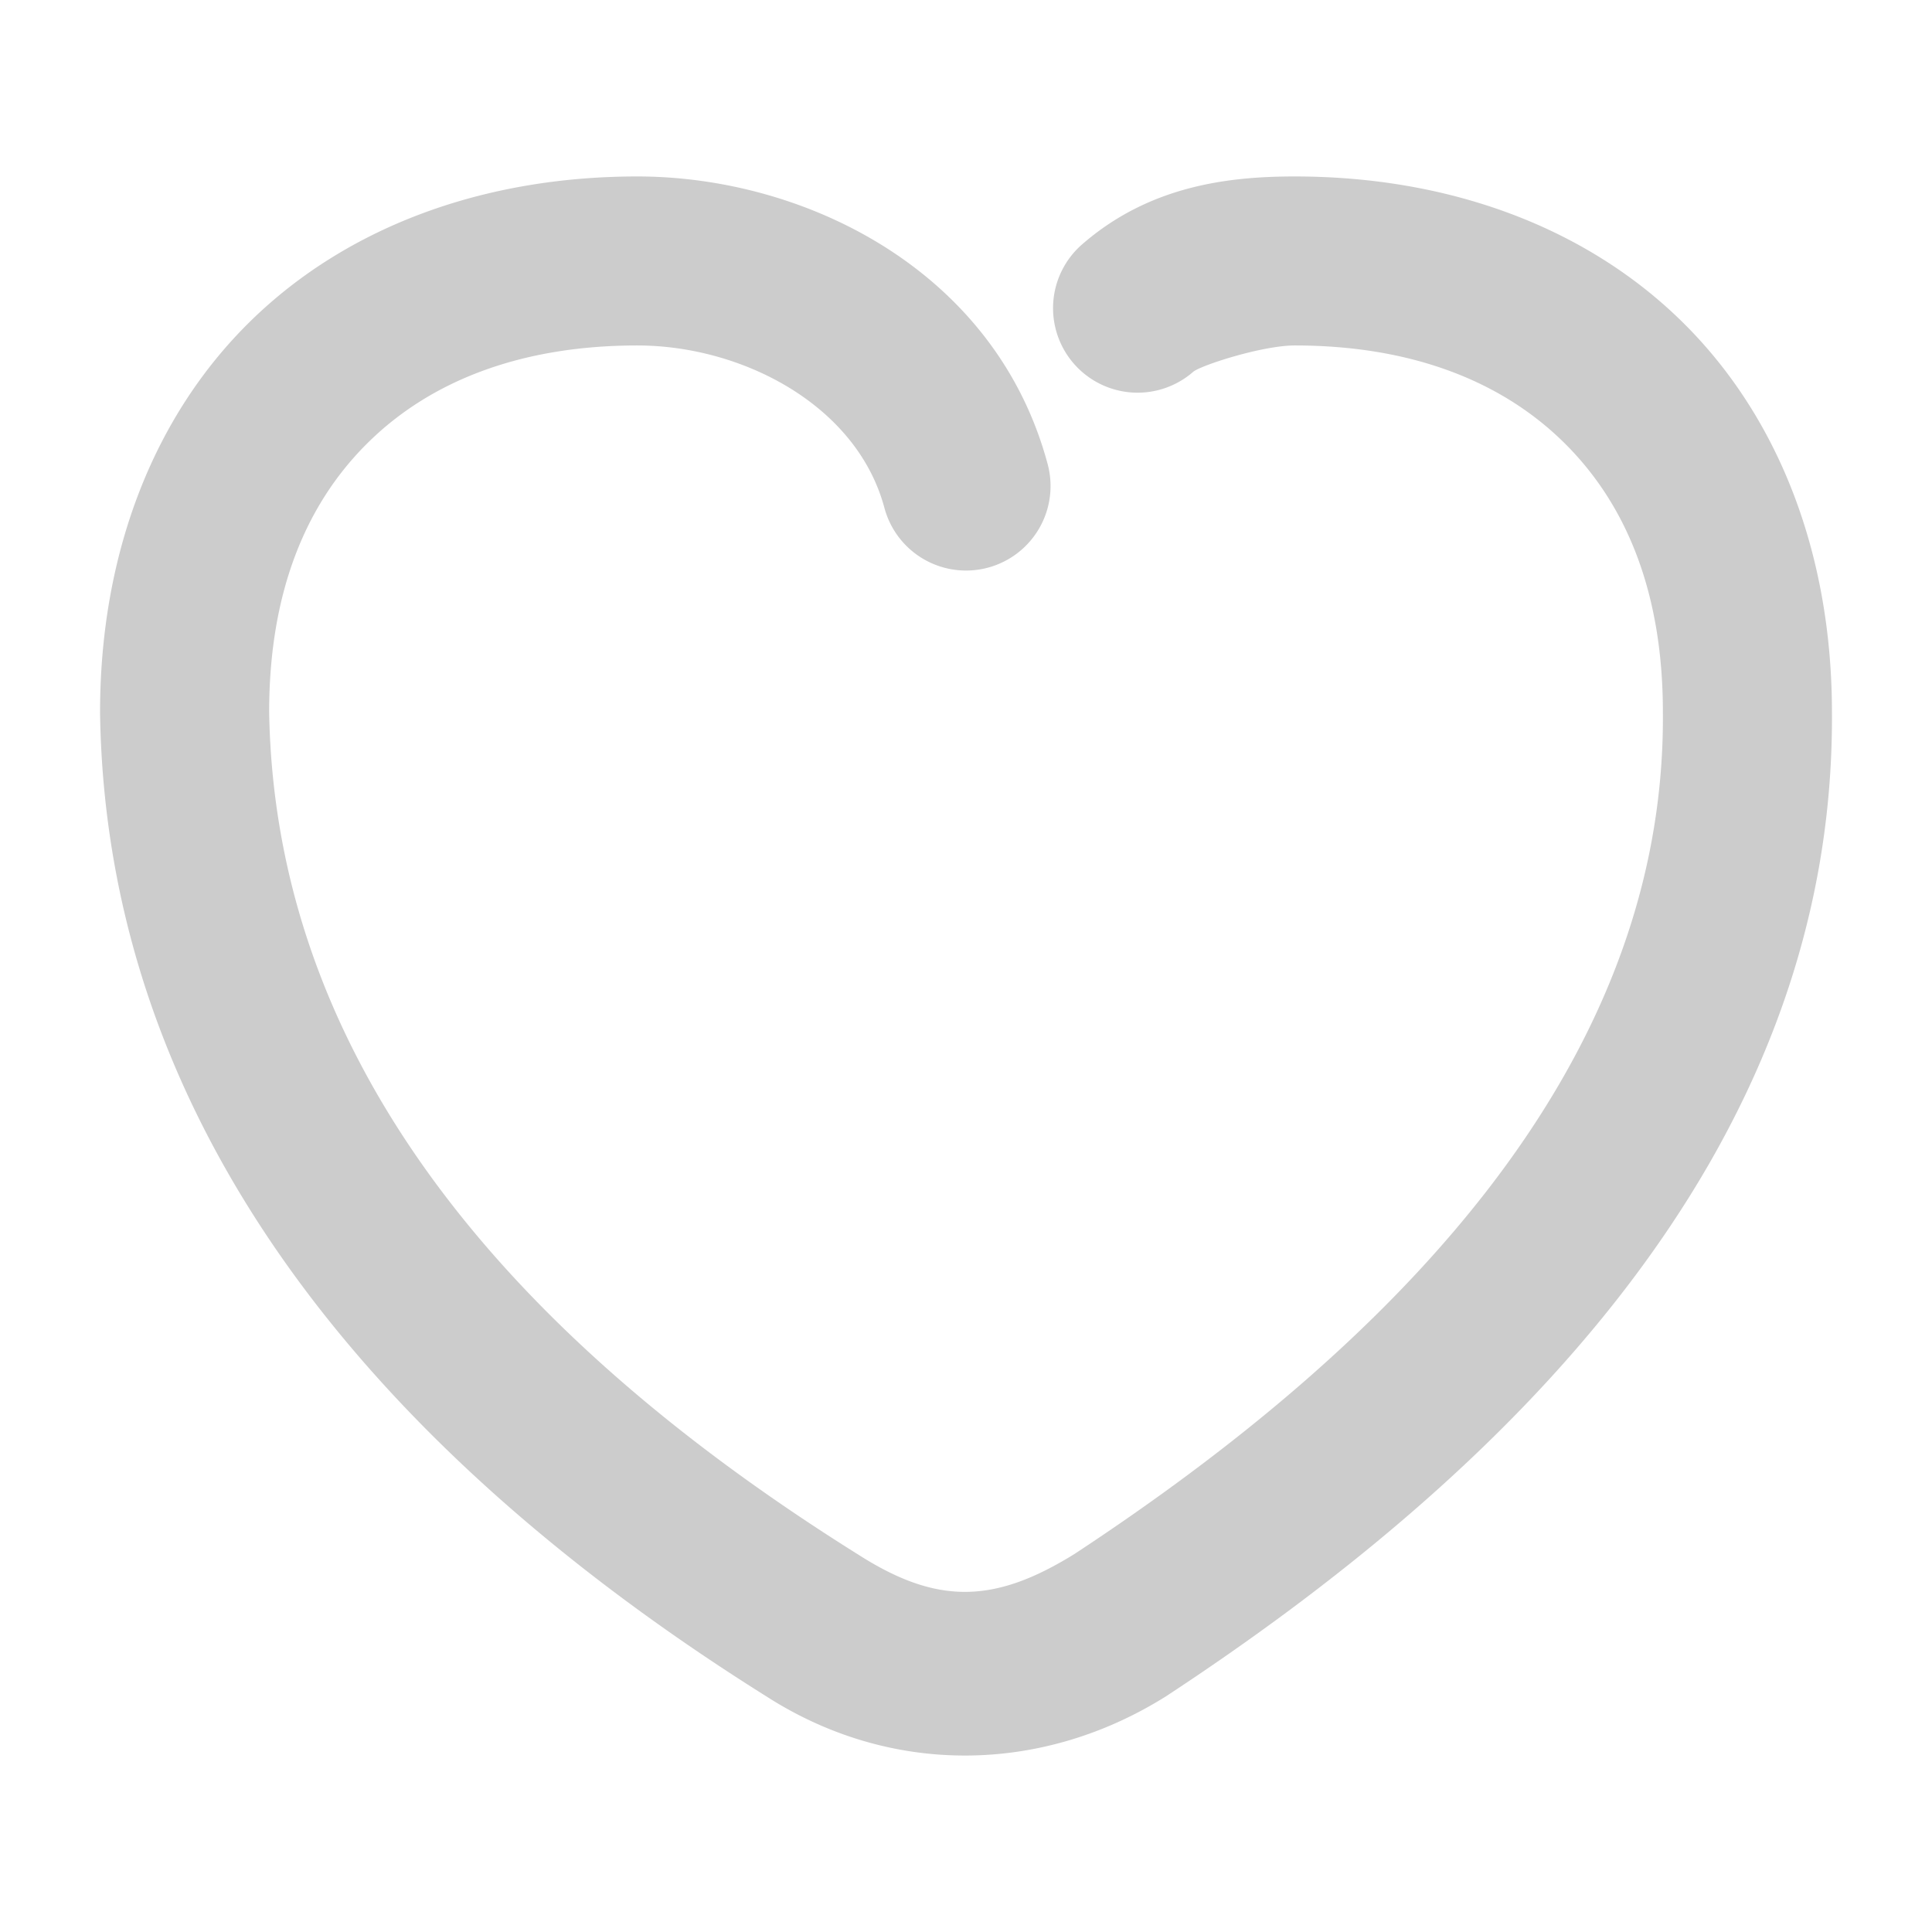 <svg xmlns="http://www.w3.org/2000/svg" width="48" height="48">
	<path d="m 15.834,4.384 c -3.784,0 -7.183,1.225 -9.598,3.582 -2.415,2.357 -3.75,5.777 -3.75,9.729 a 2.1,2.1 0 0 0 0,0.033 C 2.659,28.996 10.688,36.911 19.051,42.153 c 3.098,1.983 6.831,1.914 9.885,0.012 a 2.1,2.1 0 0 0 0.043,-0.027 c 8.224,-5.402 16.615,-13.361 16.535,-24.451 -0.002,-3.948 -1.337,-7.365 -3.75,-9.721 -2.415,-2.357 -5.812,-3.582 -9.596,-3.582 -1.645,0 -3.609,0.228 -5.285,1.689 a 2.1,2.1 0 0 0 -0.203,2.963 2.1,2.1 0 0 0 2.963,0.203 c 0.18,-0.157 1.71,-0.656 2.525,-0.656 2.899,0 5.124,0.885 6.662,2.387 1.538,1.501 2.484,3.687 2.484,6.725 a 2.1,2.1 0 0 0 0,0.016 c 0.068,8.921 -6.89,15.816 -14.617,20.896 -1.995,1.238 -3.416,1.273 -5.387,0.008 a 2.1,2.1 0 0 0 -0.02,-0.012 C 13.508,33.726 6.843,26.979 6.687,17.69 6.688,14.655 7.633,12.47 9.17,10.97 10.707,9.468 12.934,8.583 15.834,8.583 c 2.598,0 5.453,1.475 6.139,4.035 a 2.1,2.1 0 0 0 2.57,1.486 2.1,2.1 0 0 0 1.486,-2.572 C 24.741,6.723 20.009,4.384 15.834,4.384 Z" fill="#cccccc"/>
</svg>
